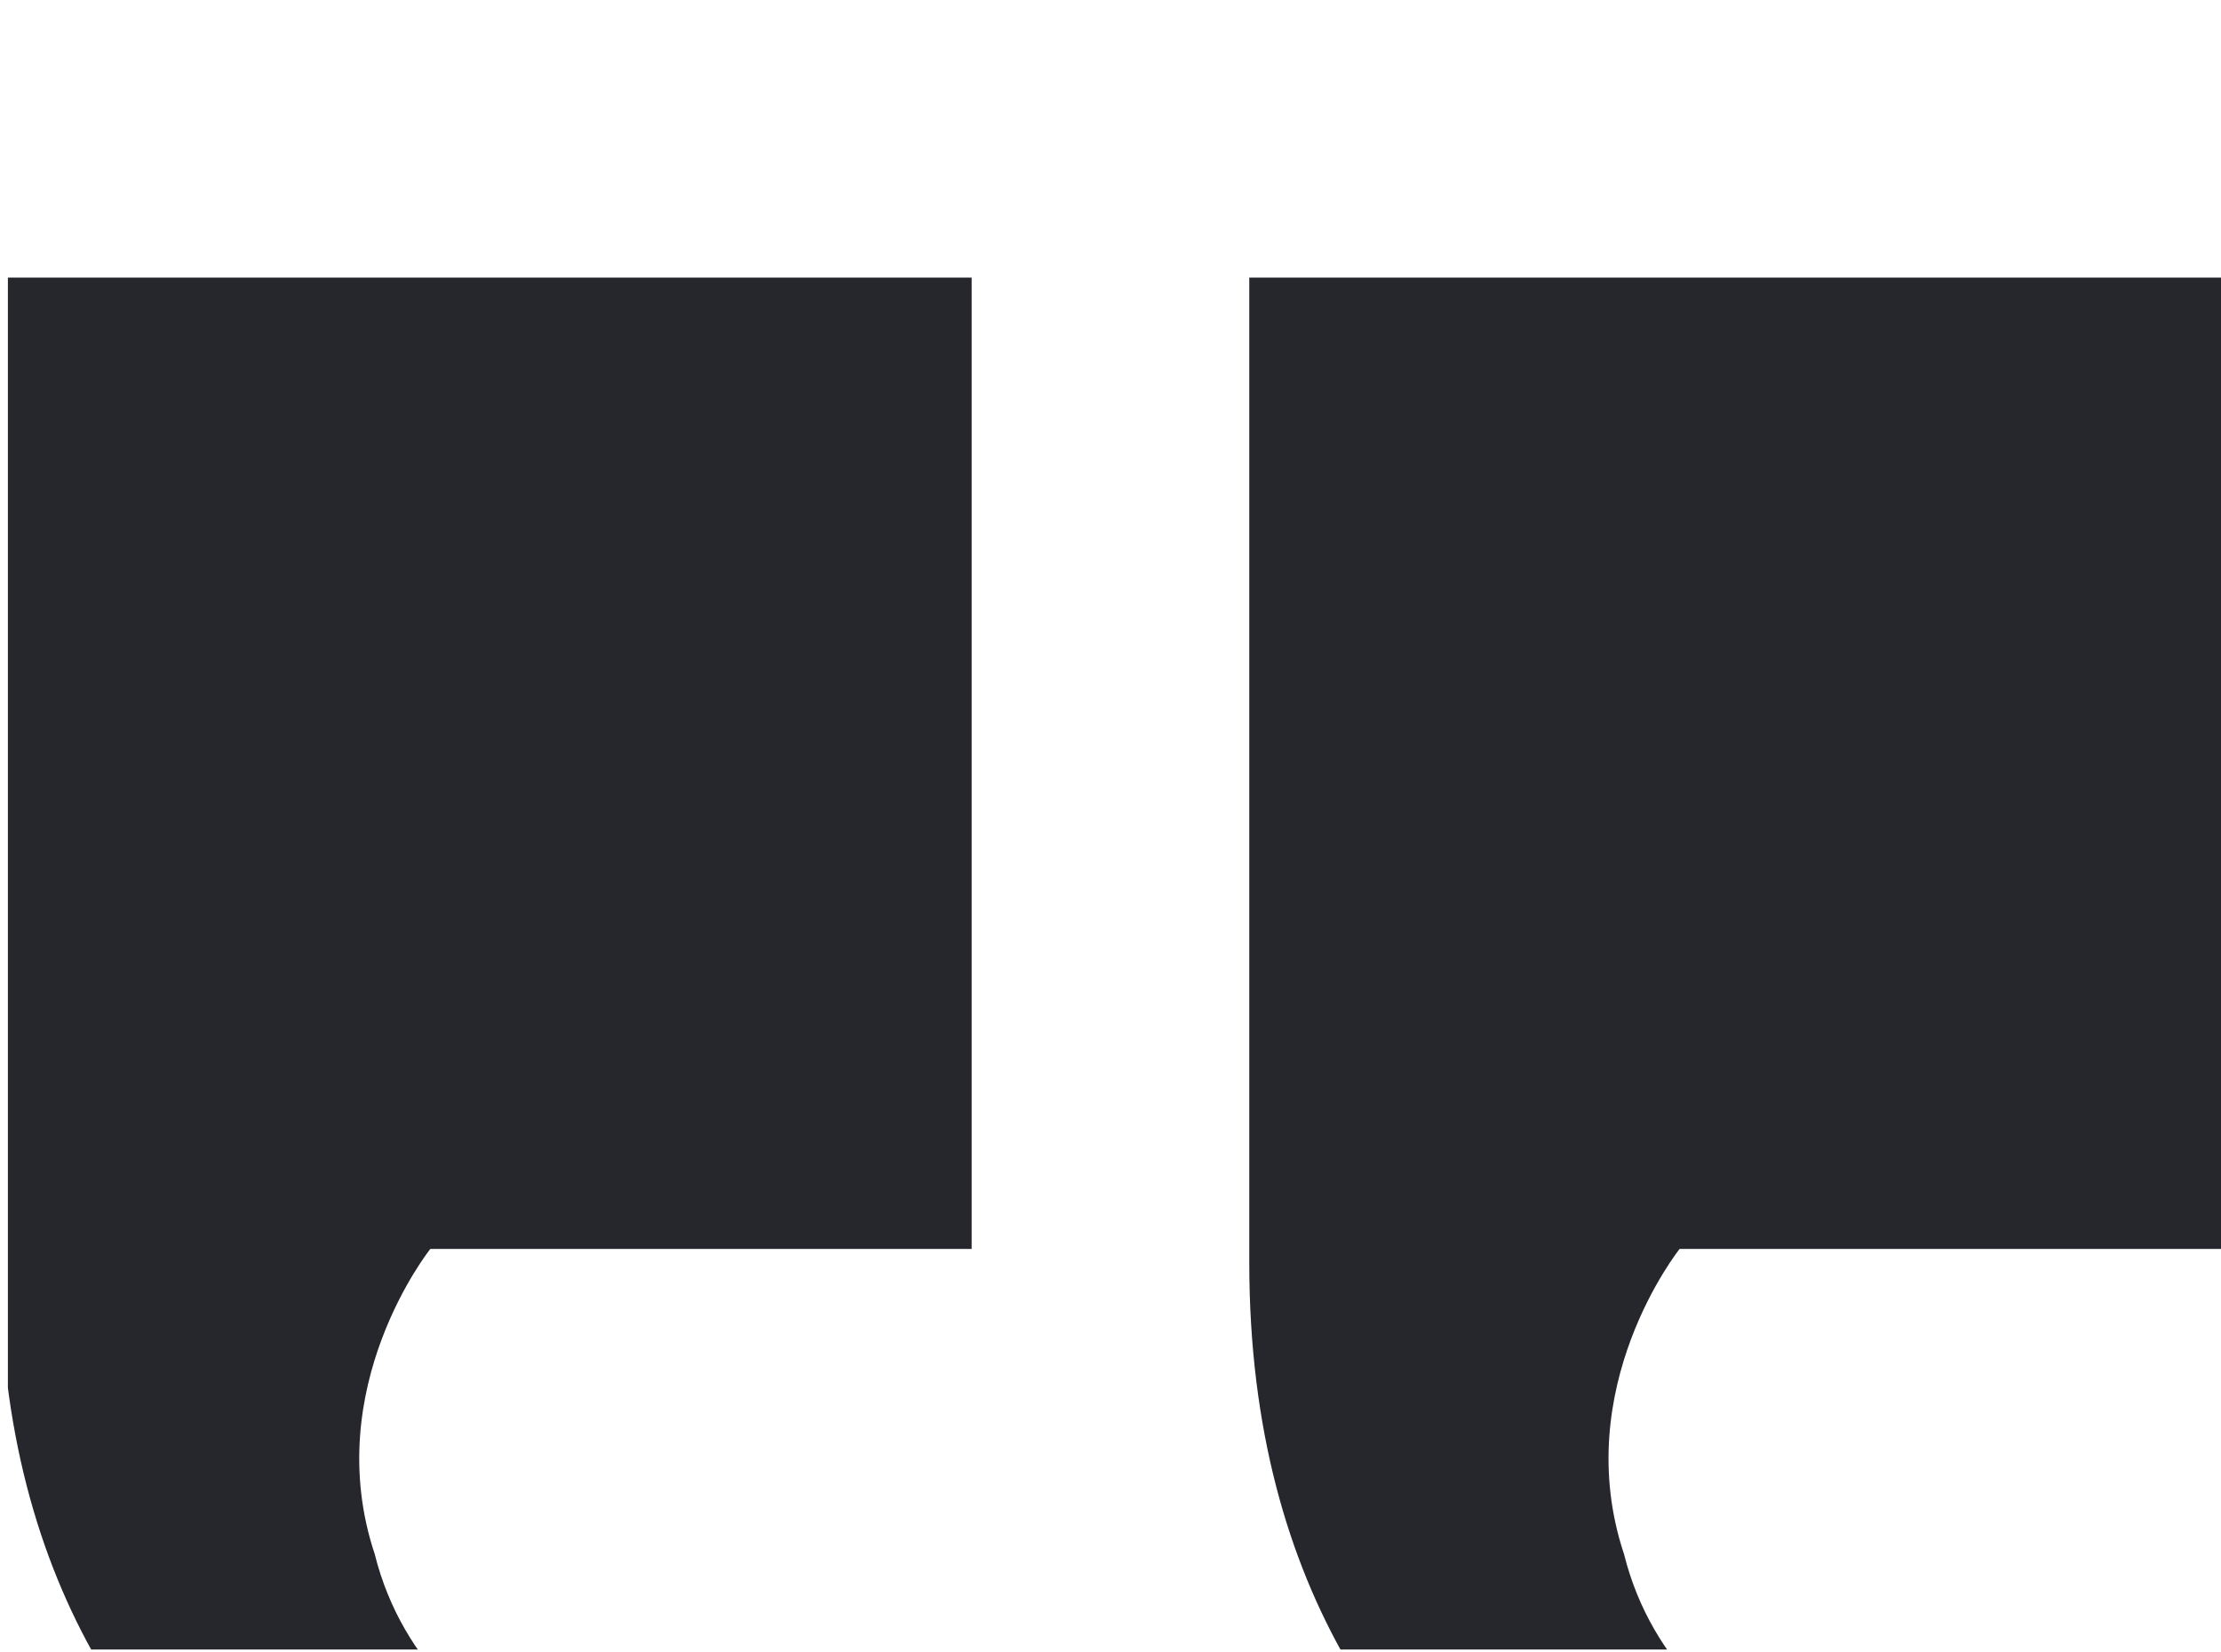 <svg width="422" height="314" viewBox="0 0 422 314" fill="none" xmlns="http://www.w3.org/2000/svg" xmlns:xlink="http://www.w3.org/1999/xlink">
	<desc>
			Created with Pixso.
	</desc>
	<defs>
		<clipPath id="clip287_331">
			<rect id="right-quote 2" rx="-0.5" width="421" height="313" transform="matrix(-1 0 0 1 422.5 0.5)" fill="white" fill-opacity="0"/>
		</clipPath>
	</defs>
	<rect id="right-quote 2" rx="-0.5" width="421" height="313" transform="matrix(-1 0 0 1 422.5 0.5)" fill="#FFFFFF" fill-opacity="0"/>
	<g clip-path="url(#clip287_331)">
		<path id="Vector" d="M184.62 237.37L184.62 52.75L0 52.75L0 240.01C0 366.61 118.68 382.43 118.68 382.43L134.51 345.51C134.51 345.51 81.76 337.6 71.21 295.4C60.66 263.75 81.76 237.37 81.76 237.37L184.62 237.37Z" fill="#25272C" fill-opacity="1" fill-rule="nonzero"/>
		<path id="Vector" d="M422 237.37L422 52.75L237.37 52.75L237.37 240.01C237.37 366.61 356.06 382.43 356.06 382.43L371.88 345.51C371.88 345.51 319.13 337.6 308.58 295.4C298.03 263.75 319.13 237.37 319.13 237.37L422 237.37Z" fill="#25272C" fill-opacity="1" fill-rule="nonzero"/>
	</g>
</svg>
